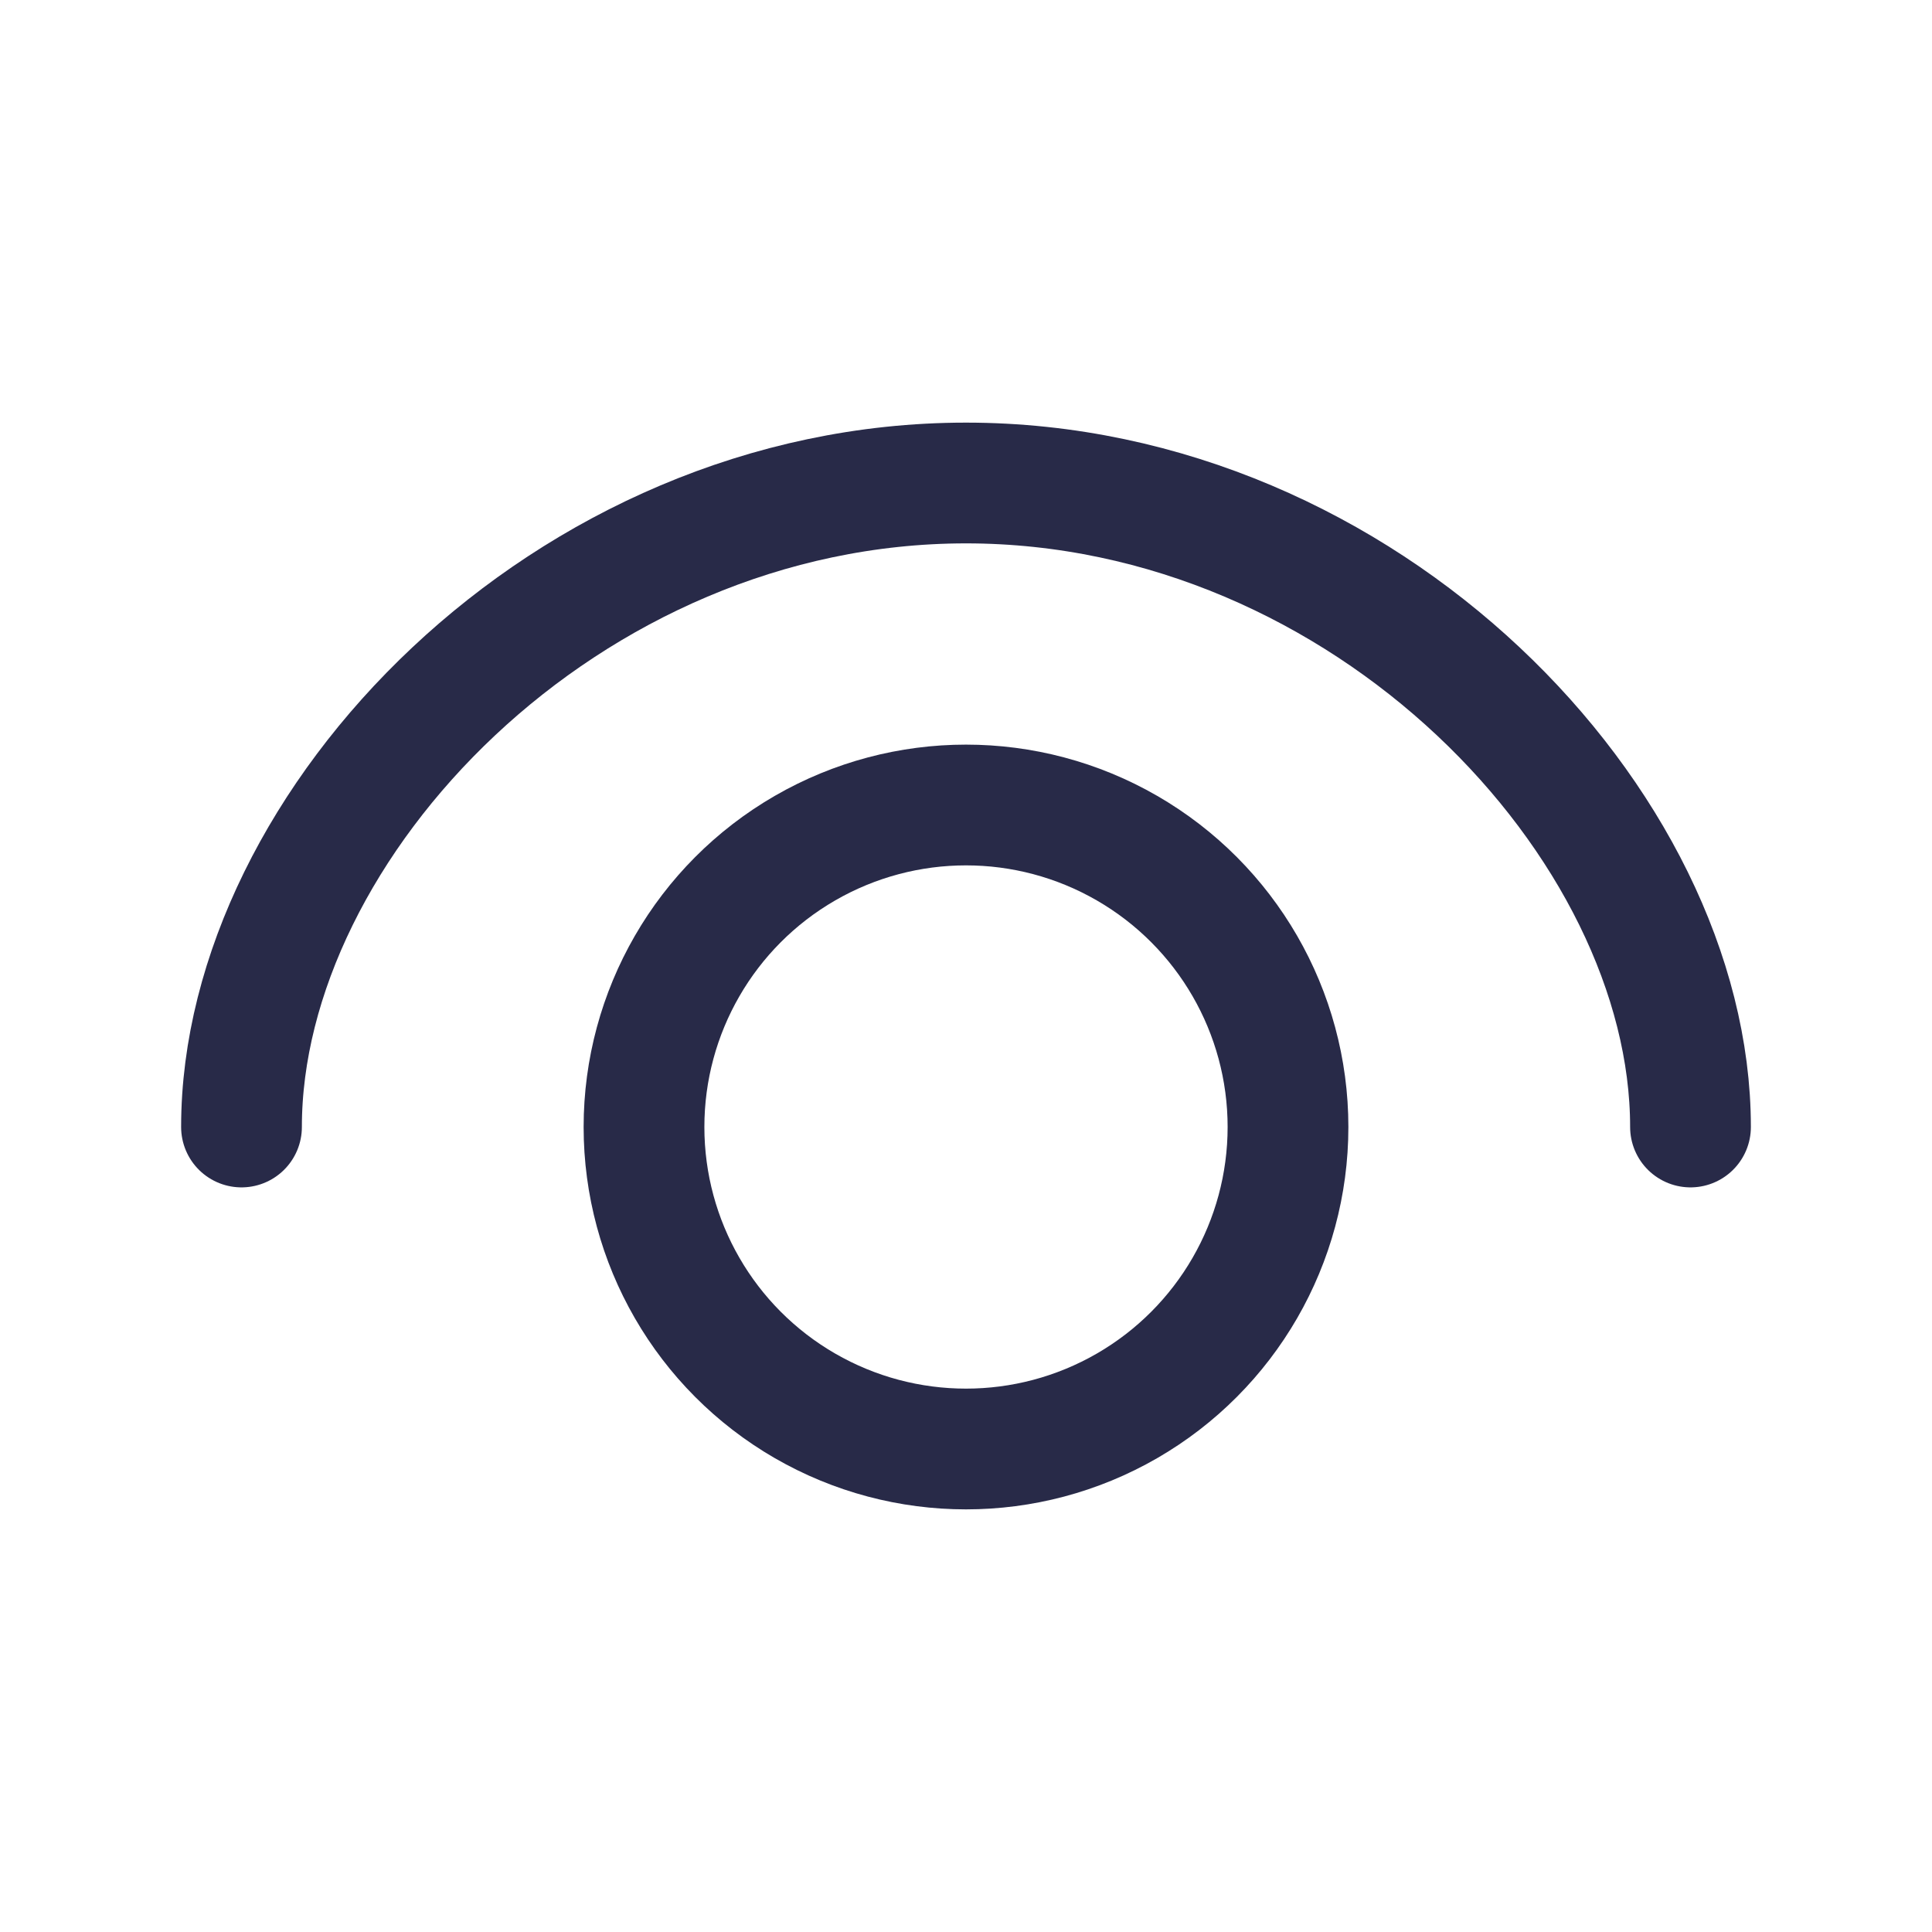 <svg xmlns="http://www.w3.org/2000/svg" width="24" height="24" viewBox="0 0 24 24">
    <g fill="none" fill-rule="evenodd">
        <path d="M0 0h24v24H0z"/>
        <path stroke="#282A48" stroke-linecap="round" stroke-linejoin="round" stroke-width="1.5" d="M21 14c0-3.764-4.03-8-9-8s-9 4.236-9 8"/>
        <circle cx="12" cy="14" r="4" stroke="#282A48" stroke-linecap="round" stroke-linejoin="round" stroke-width="1.5"/>
    </g>
</svg>
